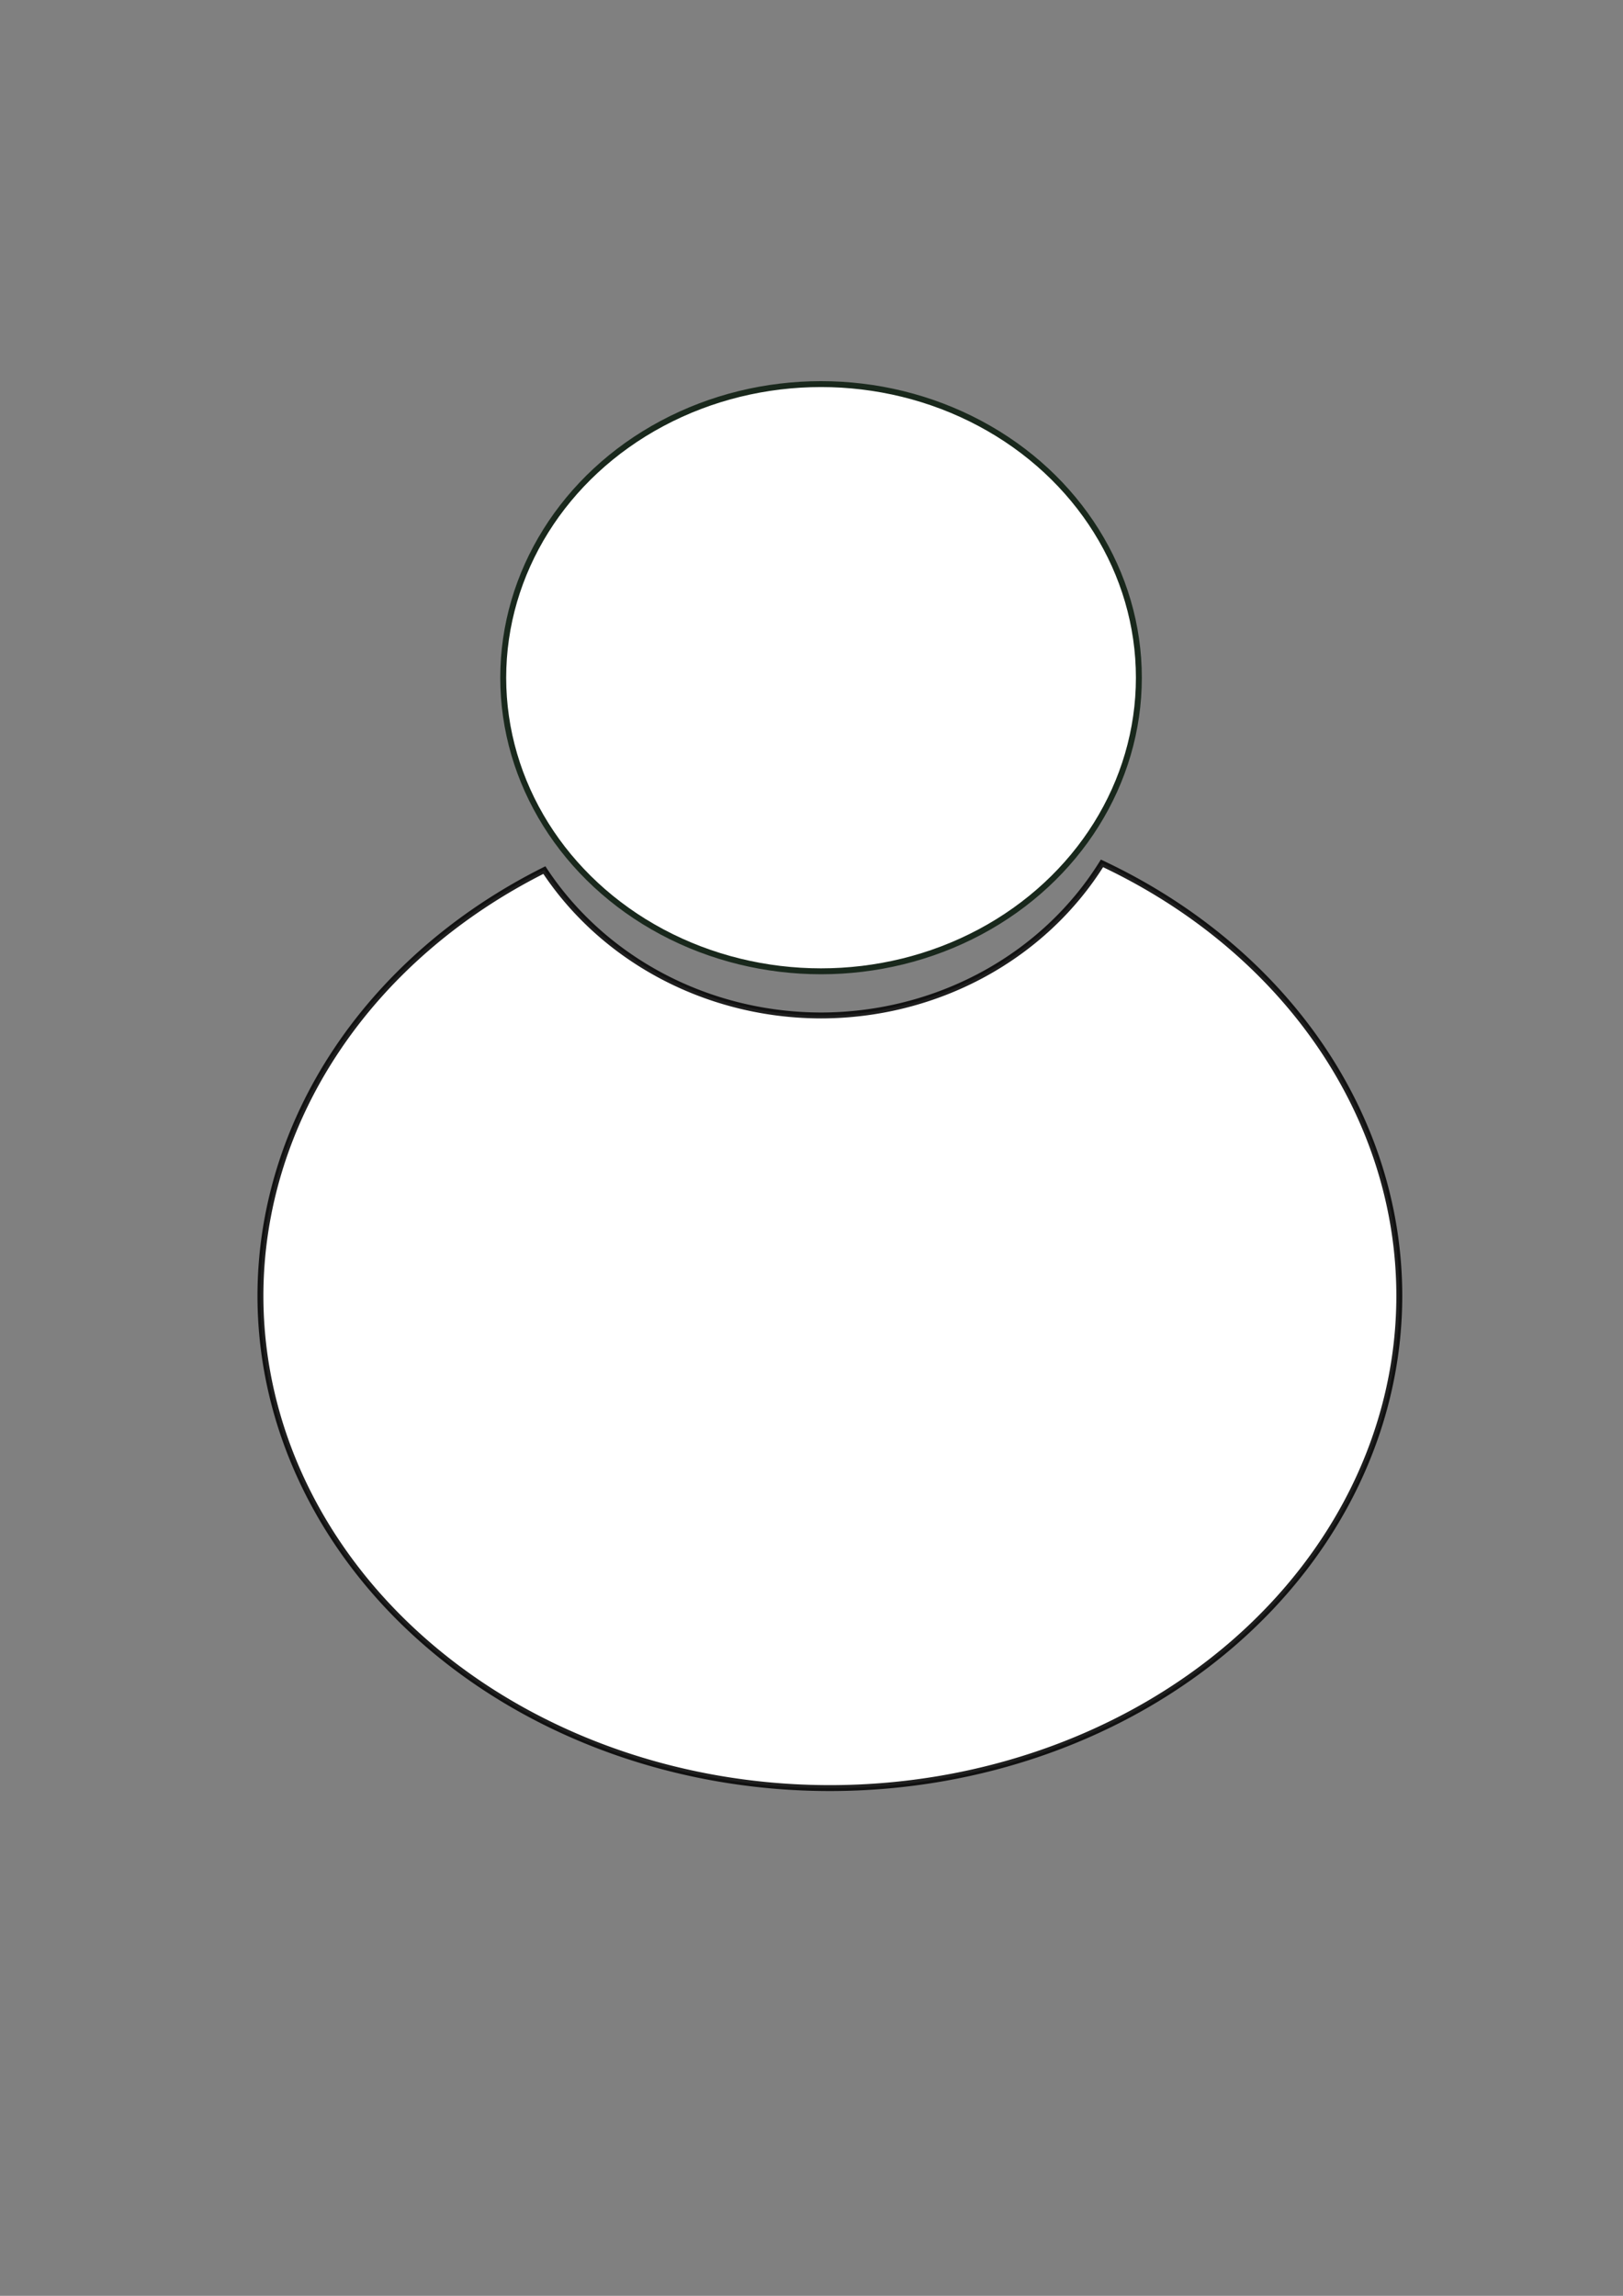 <?xml version="1.0" encoding="UTF-8" standalone="no"?>
<!-- Created with Inkscape (http://www.inkscape.org/) -->

<svg
   width="210mm"
   height="297mm"
   viewBox="0 0 210 297"
   version="1.1"
   id="svg5"
   inkscape:version="1.1 (c68e22c387, 2021-05-23)"
   sodipodi:docname="manavatar-blc.svg"
   xmlns:inkscape="http://www.inkscape.org/namespaces/inkscape"
   xmlns:sodipodi="http://sodipodi.sourceforge.net/DTD/sodipodi-0.dtd"
   xmlns="http://www.w3.org/2000/svg"
   xmlns:svg="http://www.w3.org/2000/svg">
  <rect x="0" y="0" width="210" height="297" fill="#808080" stroke="none"/>
  <sodipodi:namedview
     id="namedview7"
     pagecolor="#ffffff"
     bordercolor="#666666"
     borderopacity="1.0"
     inkscape:pageshadow="2"
     inkscape:pageopacity="0.0"
     inkscape:pagecheckerboard="0"
     inkscape:document-units="mm"
     showgrid="false"
     inkscape:zoom="0.46324355"
     inkscape:cx="396.11993"
     inkscape:cy="562.33919"
     inkscape:window-width="1366"
     inkscape:window-height="705"
     inkscape:window-x="-8"
     inkscape:window-y="-8"
     inkscape:window-maximized="1"
     inkscape:current-layer="layer1" />
  <defs
     id="defs2" />
  <g
     inkscape:label="Calque 1"
     inkscape:groupmode="layer"
     id="layer1">
    <path
       id="path179"
       style="fill:#ffffff;stroke:#040404;stroke-width:0.765;stroke-opacity:0.89;stroke-miterlimit:4;stroke-dasharray:none"
       d="m 142.584,111.692 a 42.265,39.981 0 0 1 -36.35,19.674 42.265,39.981 0 0 1 -35.799,-18.806 73.679,63.684 0 0 0 -36.737,55.074 73.679,63.684 0 0 0 73.679,63.683 73.679,63.684 0 0 0 73.679,-63.683 73.679,63.684 0 0 0 -38.472,-55.942 z" />
    <ellipse
       style="fill:#ffffff;stroke:#19281c;stroke-width:0.765;stroke-opacity:1;stroke-miterlimit:4;stroke-dasharray:none"
       id="path624"
       cx="106.235"
       cy="87.672"
       rx="41.123"
       ry="37.982" />
  </g>
</svg>
